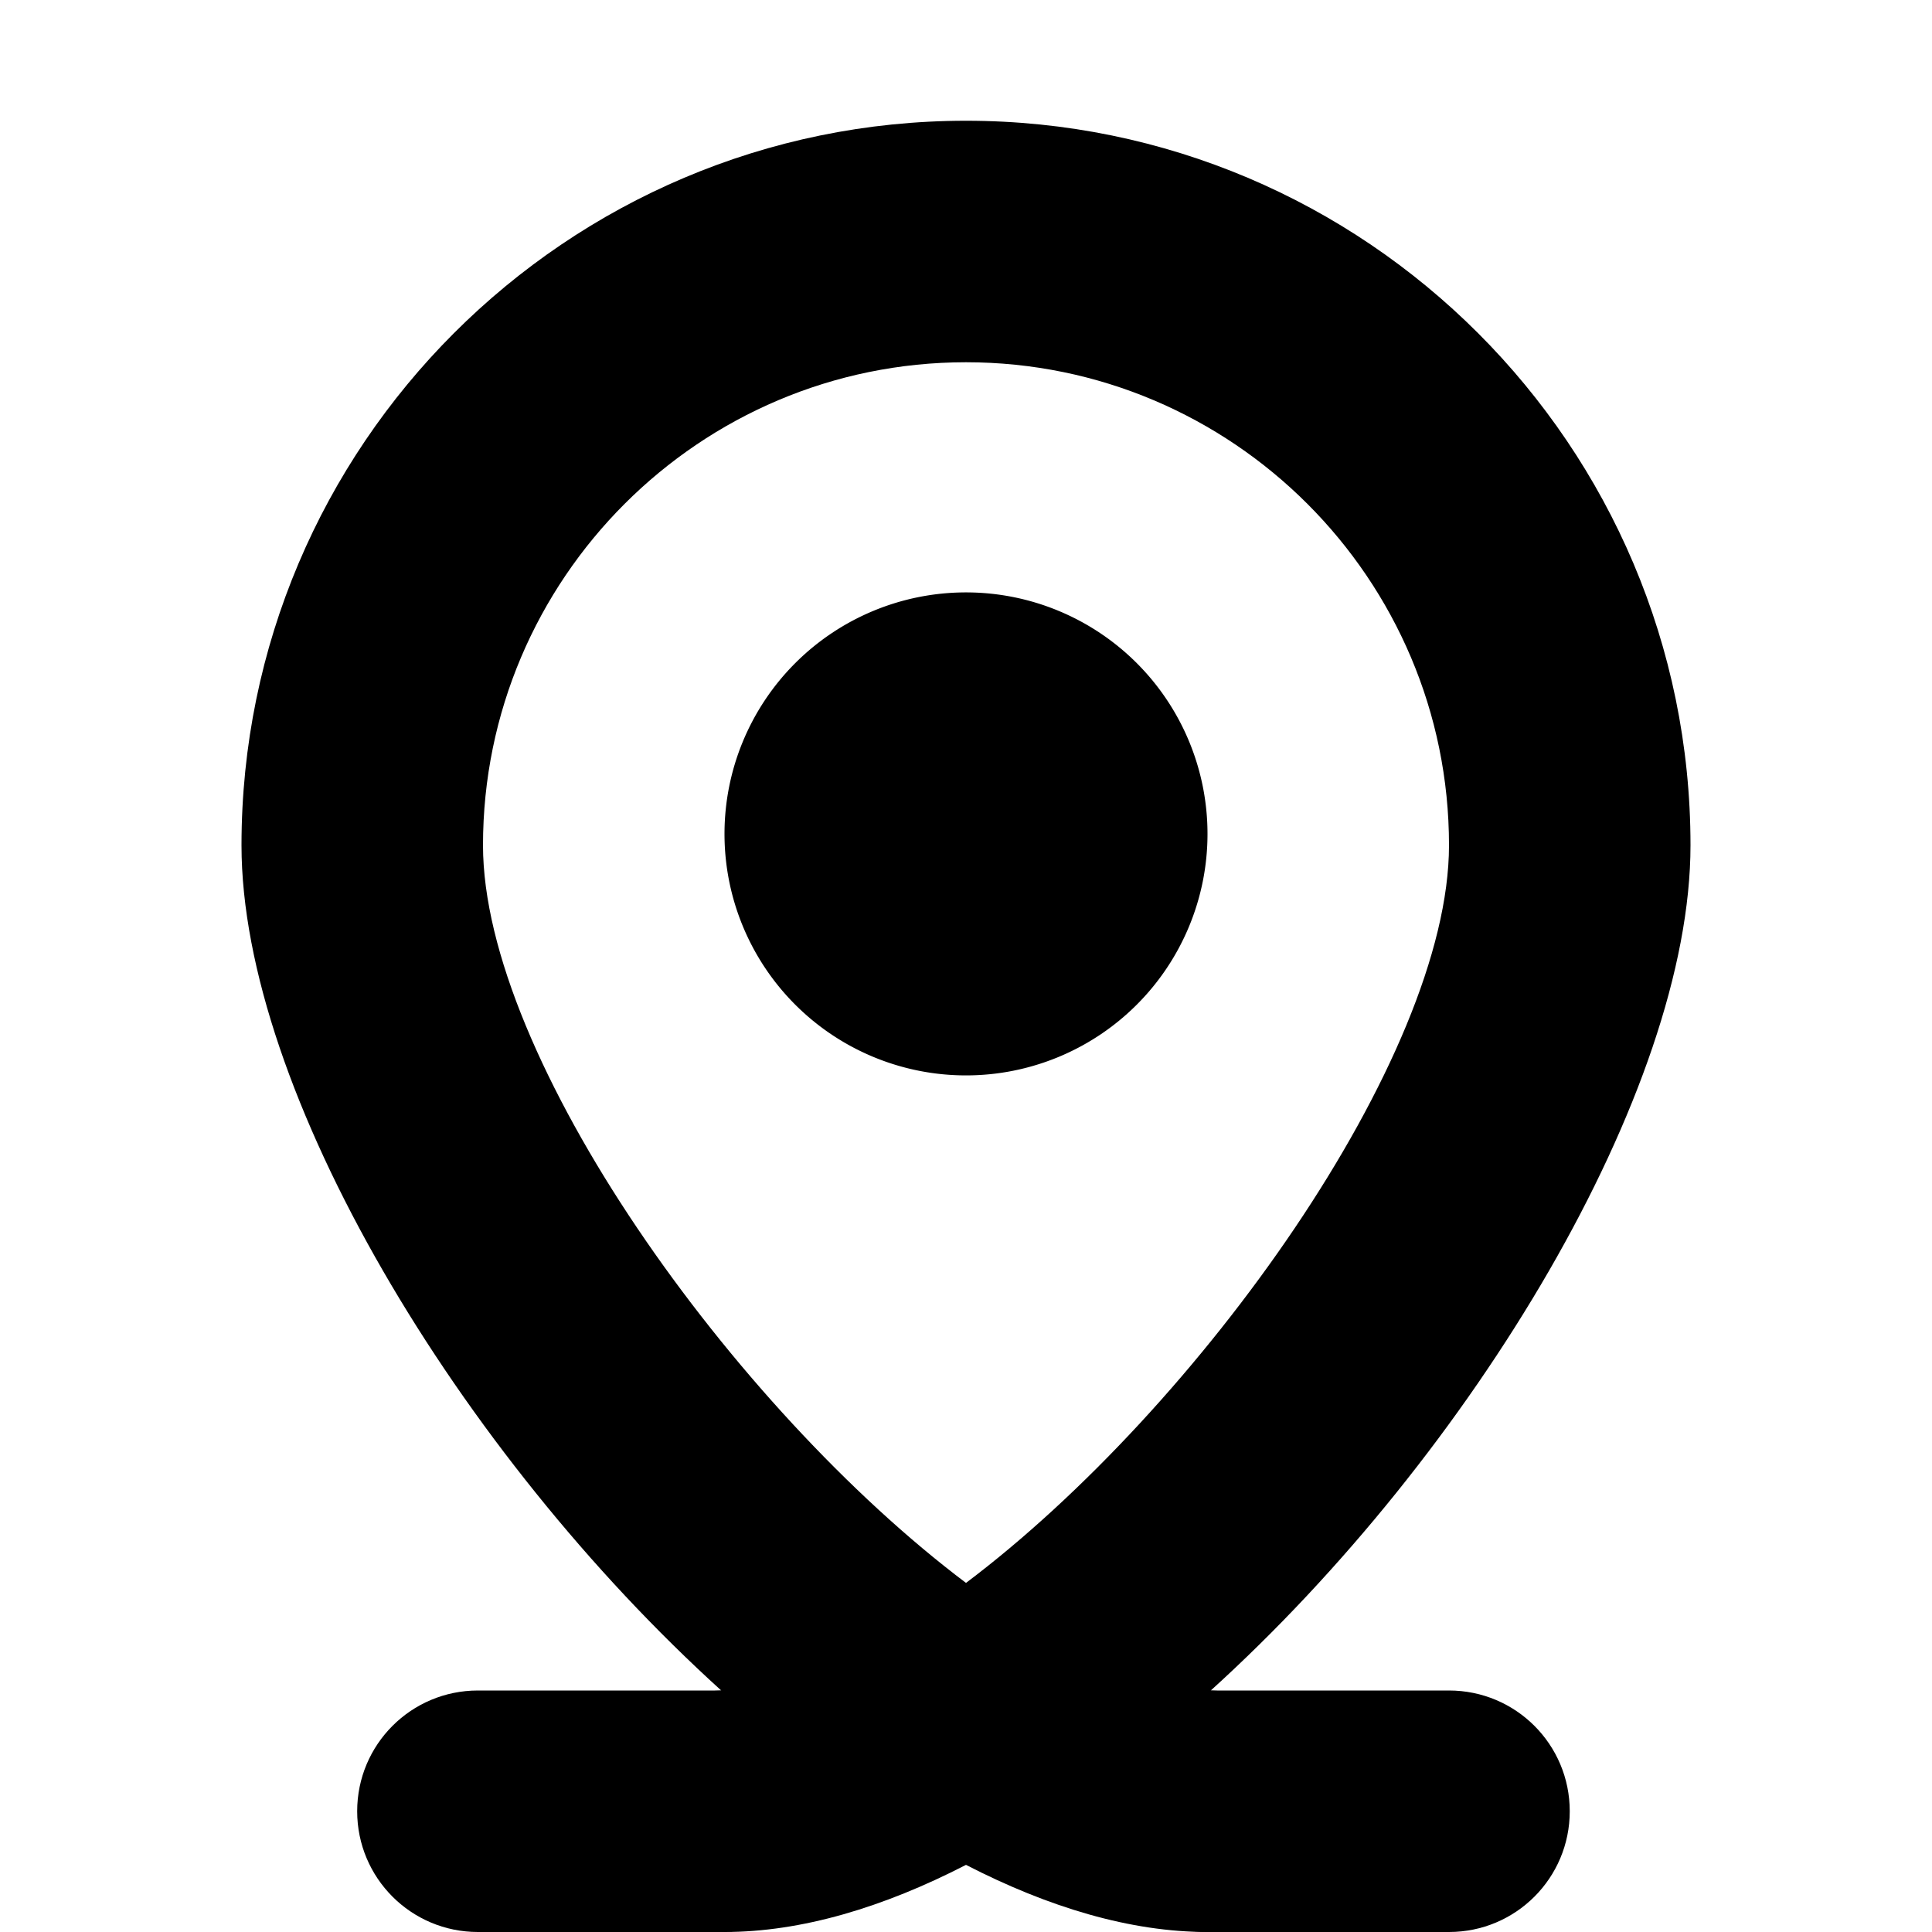 <?xml version="1.0" standalone="no"?><!DOCTYPE svg PUBLIC "-//W3C//DTD SVG 1.1//EN" "http://www.w3.org/Graphics/SVG/1.1/DTD/svg11.dtd"><svg t="1513581999153" class="icon" style="" viewBox="0 0 1024 1024" version="1.1" xmlns="http://www.w3.org/2000/svg" p-id="2534" xmlns:xlink="http://www.w3.org/1999/xlink" width="200" height="200"><defs><style type="text/css"></style></defs><path d="M512 441.984m-128 0a2 2 0 1 0 256 0 2 2 0 1 0-256 0Z" p-id="2535"></path><path d="M640 1024c-40.704 0-84.16-12.992-128-35.584C468.16 1011.008 424.704 1024 384 1024c-35.392 0-64-28.608-64-64 0-34.752 27.776-63.04 62.272-64C243.2 769.984 128 578.112 128 448c0-211.776 172.224-384 384-384s384 172.224 384 384c0 130.112-115.2 321.984-254.272 448C676.224 896.96 704 925.248 704 960 704 995.392 675.392 1024 640 1024zM512 192C370.816 192 256 306.816 256 448c0 112.576 132.544 297.984 256 390.976C635.456 745.984 768 560.576 768 448 768 306.816 653.184 192 512 192z" p-id="2536"></path><path d="M381.312 1024l-128 0c-35.392 0-64-28.608-64-64s28.608-64 64-64l128 0c35.392 0 64 28.608 64 64S416.704 1024 381.312 1024z" p-id="2537"></path><path d="M768 1024l-128 0c-35.392 0-64-28.608-64-64s28.608-64 64-64l128 0c35.392 0 64 28.608 64 64S803.392 1024 768 1024z" p-id="2538"></path></svg>